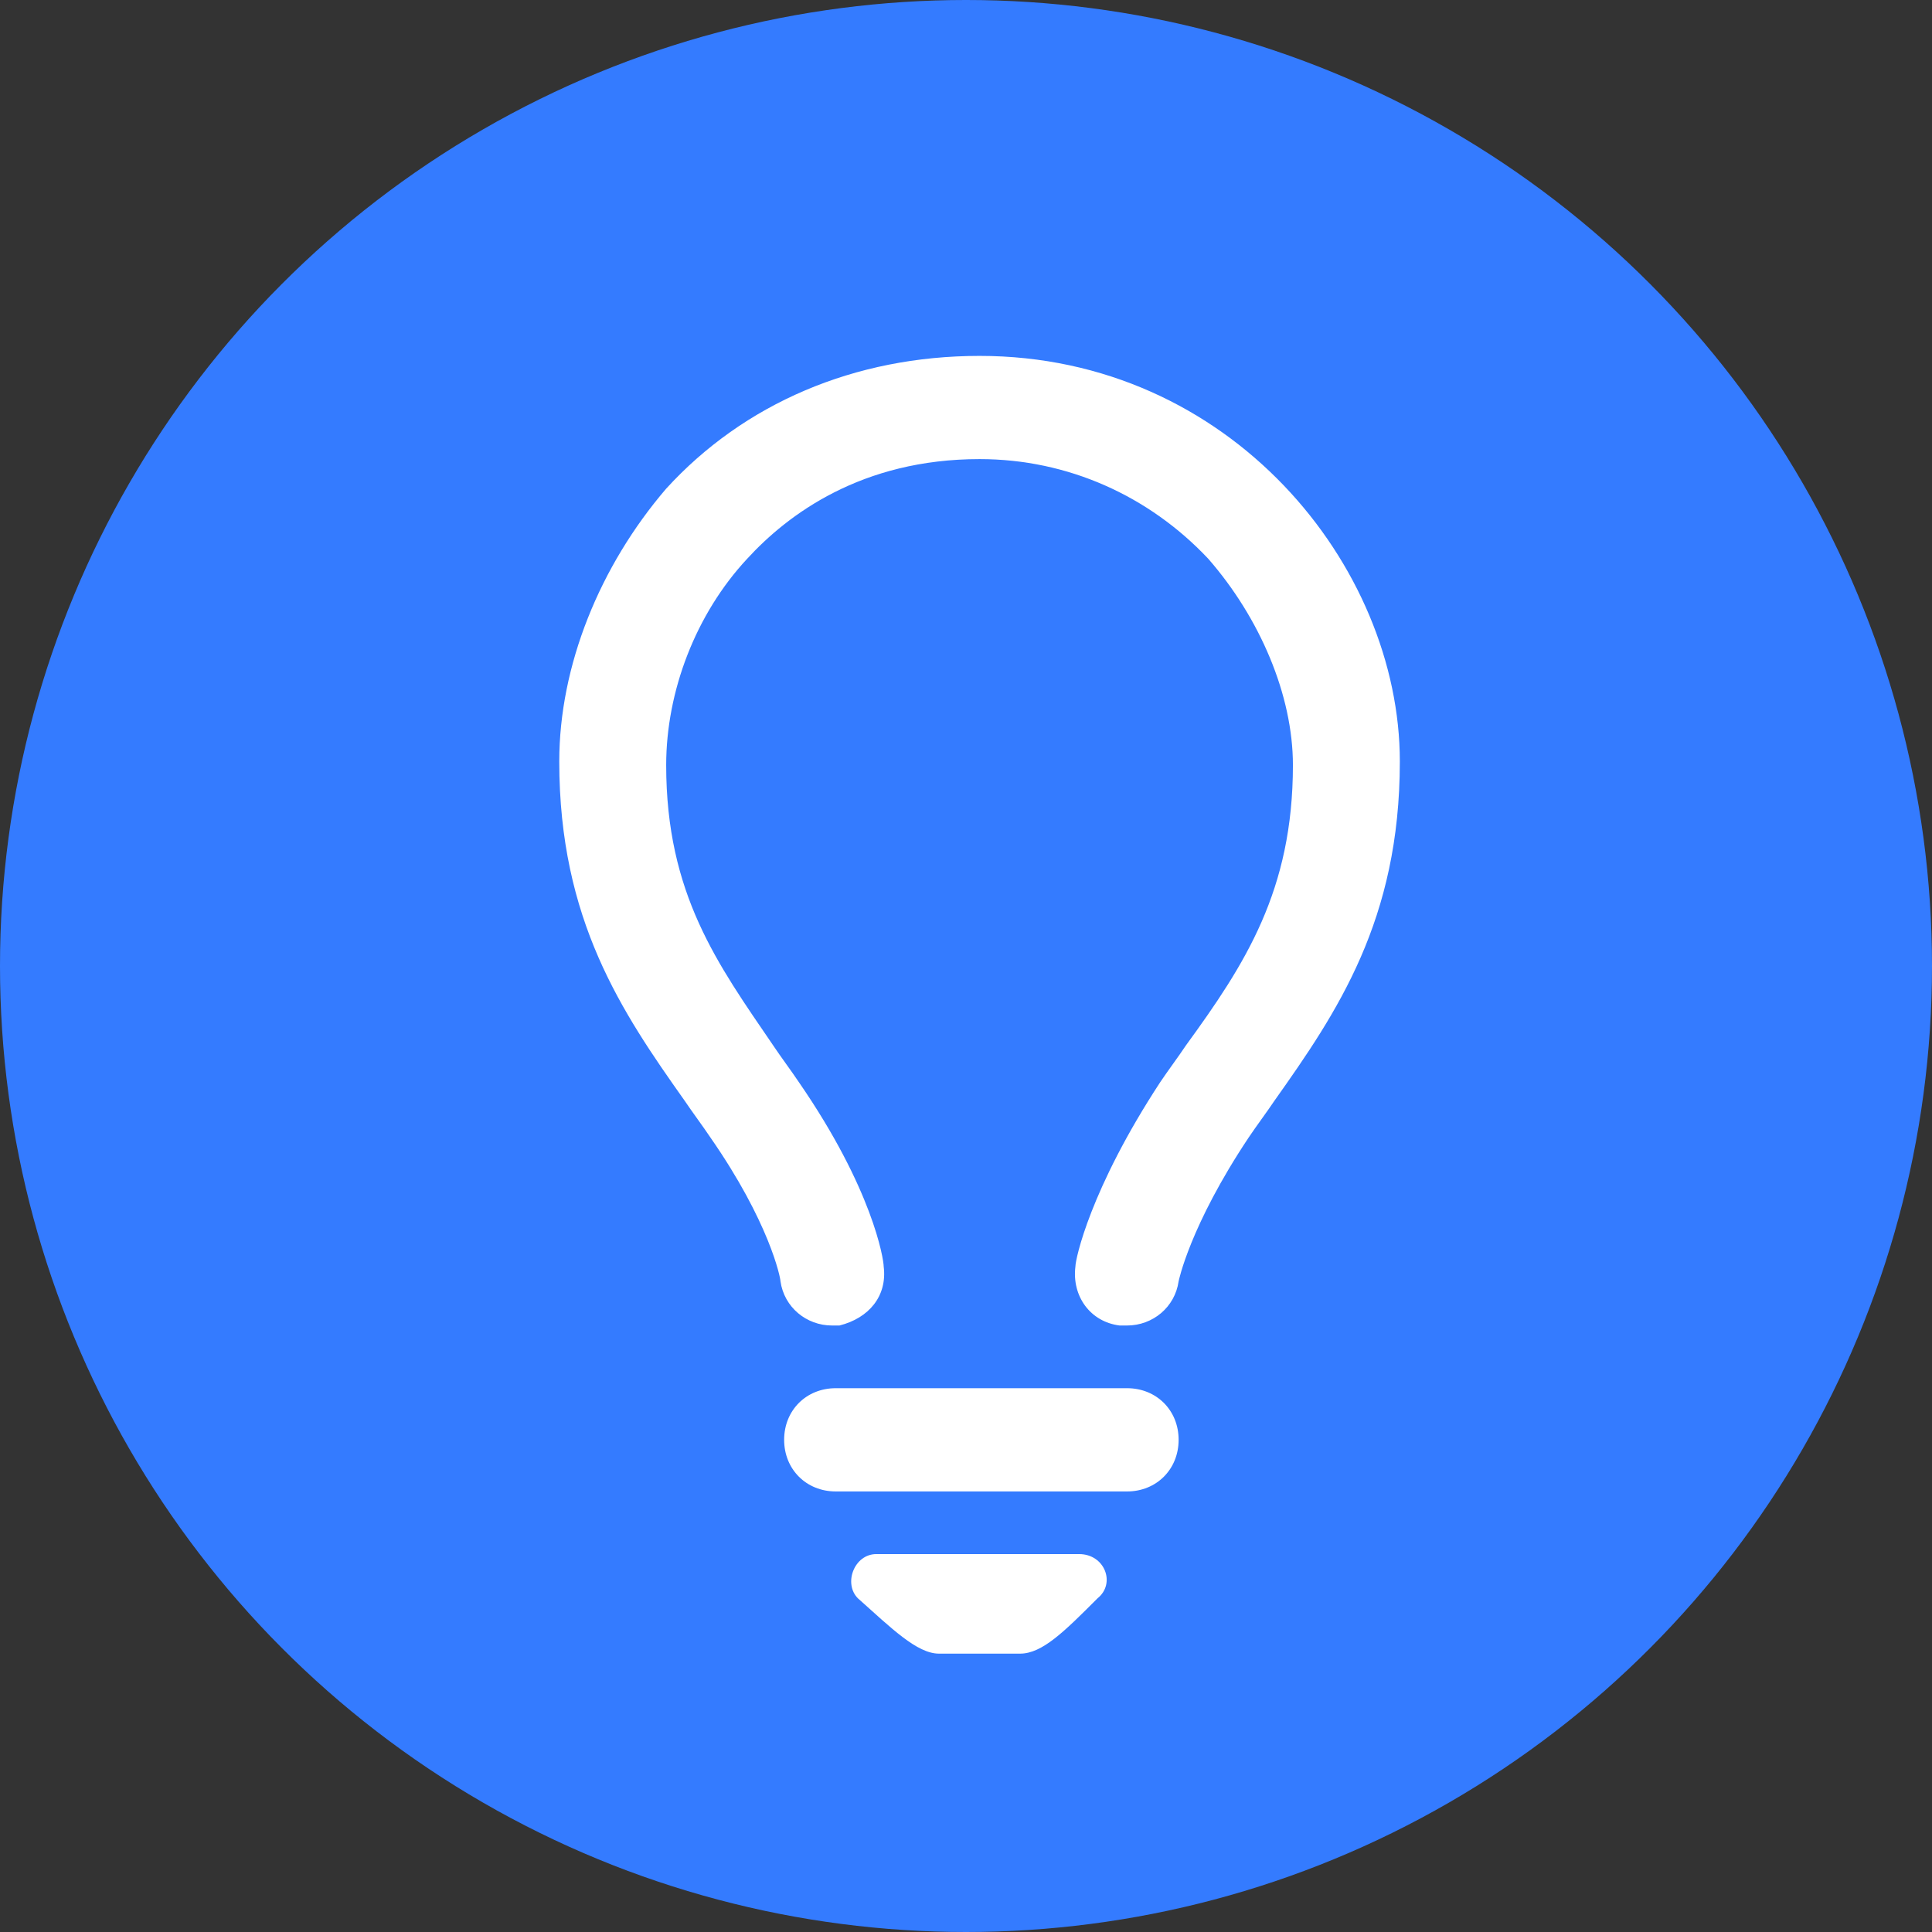 <?xml version="1.0" encoding="UTF-8" standalone="no"?>
<svg width="38px" height="38px" viewBox="0 0 38 38" version="1.1" xmlns="http://www.w3.org/2000/svg" xmlns:xlink="http://www.w3.org/1999/xlink">
    <rect x="0" y="0" width="38" height="38" fill="#333333" stroke="none"/>
    <!-- Generator: Sketch 3.6.1 (26313) - http://www.bohemiancoding.com/sketch -->
    <title>lightbulb</title>
    <desc>Created with Sketch.</desc>
    <defs>
        <circle id="path-1" cx="19" cy="19" r="19"></circle>
    </defs>
    <g id="icons" stroke="none" stroke-width="1" fill="none" fill-rule="evenodd">
        <g id="lightbulb">
            <g id="Oval-1">
                <use fill="#347BFF" fill-rule="evenodd" xlink:href="#path-1"></use>
                <use fill="none" xlink:href="#path-1"></use>
            </g>
            <path d="M17.236,30.567 C16.801,30.567 16.584,31.147 16.874,31.437 C17.526,32.018 18.034,32.525 18.469,32.525 L20.064,32.525 C20.499,32.525 20.935,32.09 21.587,31.437 C21.95,31.147 21.732,30.567 21.225,30.567 L17.236,30.567 L17.236,30.567 L17.236,30.567 Z M19.267,7 C16.801,7 14.626,7.943 13.103,9.611 C11.798,11.133 11,13.091 11,14.977 C11,18.095 12.233,19.908 13.465,21.648 C13.611,21.865 13.828,22.156 13.973,22.373 C15.133,24.041 15.351,25.129 15.351,25.201 C15.423,25.709 15.858,26.071 16.366,26.071 L16.511,26.071 C17.091,25.926 17.454,25.491 17.381,24.911 C17.381,24.766 17.164,23.388 15.713,21.285 C15.568,21.068 15.351,20.778 15.206,20.56 C14.118,18.965 13.103,17.587 13.103,15.049 C13.103,13.599 13.683,12.076 14.698,10.988 C15.496,10.118 16.946,9.03 19.267,9.03 C21.007,9.03 22.602,9.756 23.763,10.988 C24.778,12.149 25.43,13.671 25.43,15.049 C25.43,17.515 24.488,18.965 23.327,20.56 C23.182,20.778 22.965,21.068 22.82,21.285 C21.442,23.388 21.152,24.766 21.152,24.911 C21.08,25.491 21.442,25.999 22.022,26.071 L22.167,26.071 C22.675,26.071 23.11,25.709 23.182,25.201 C23.182,25.201 23.4,24.113 24.56,22.373 C24.705,22.156 24.923,21.865 25.068,21.648 C26.301,19.908 27.533,18.095 27.533,14.977 C27.533,11.133 24.198,7 19.267,7 L19.267,7 Z M22.167,29.335 L16.439,29.335 C15.858,29.335 15.423,28.899 15.423,28.319 C15.423,27.739 15.858,27.304 16.439,27.304 L22.167,27.304 C22.747,27.304 23.182,27.739 23.182,28.319 C23.182,28.899 22.747,29.335 22.167,29.335 L22.167,29.335 Z" id="Shape-Copy" fill="#FFFFFF"></path>
        </g>
    </g>
</svg>